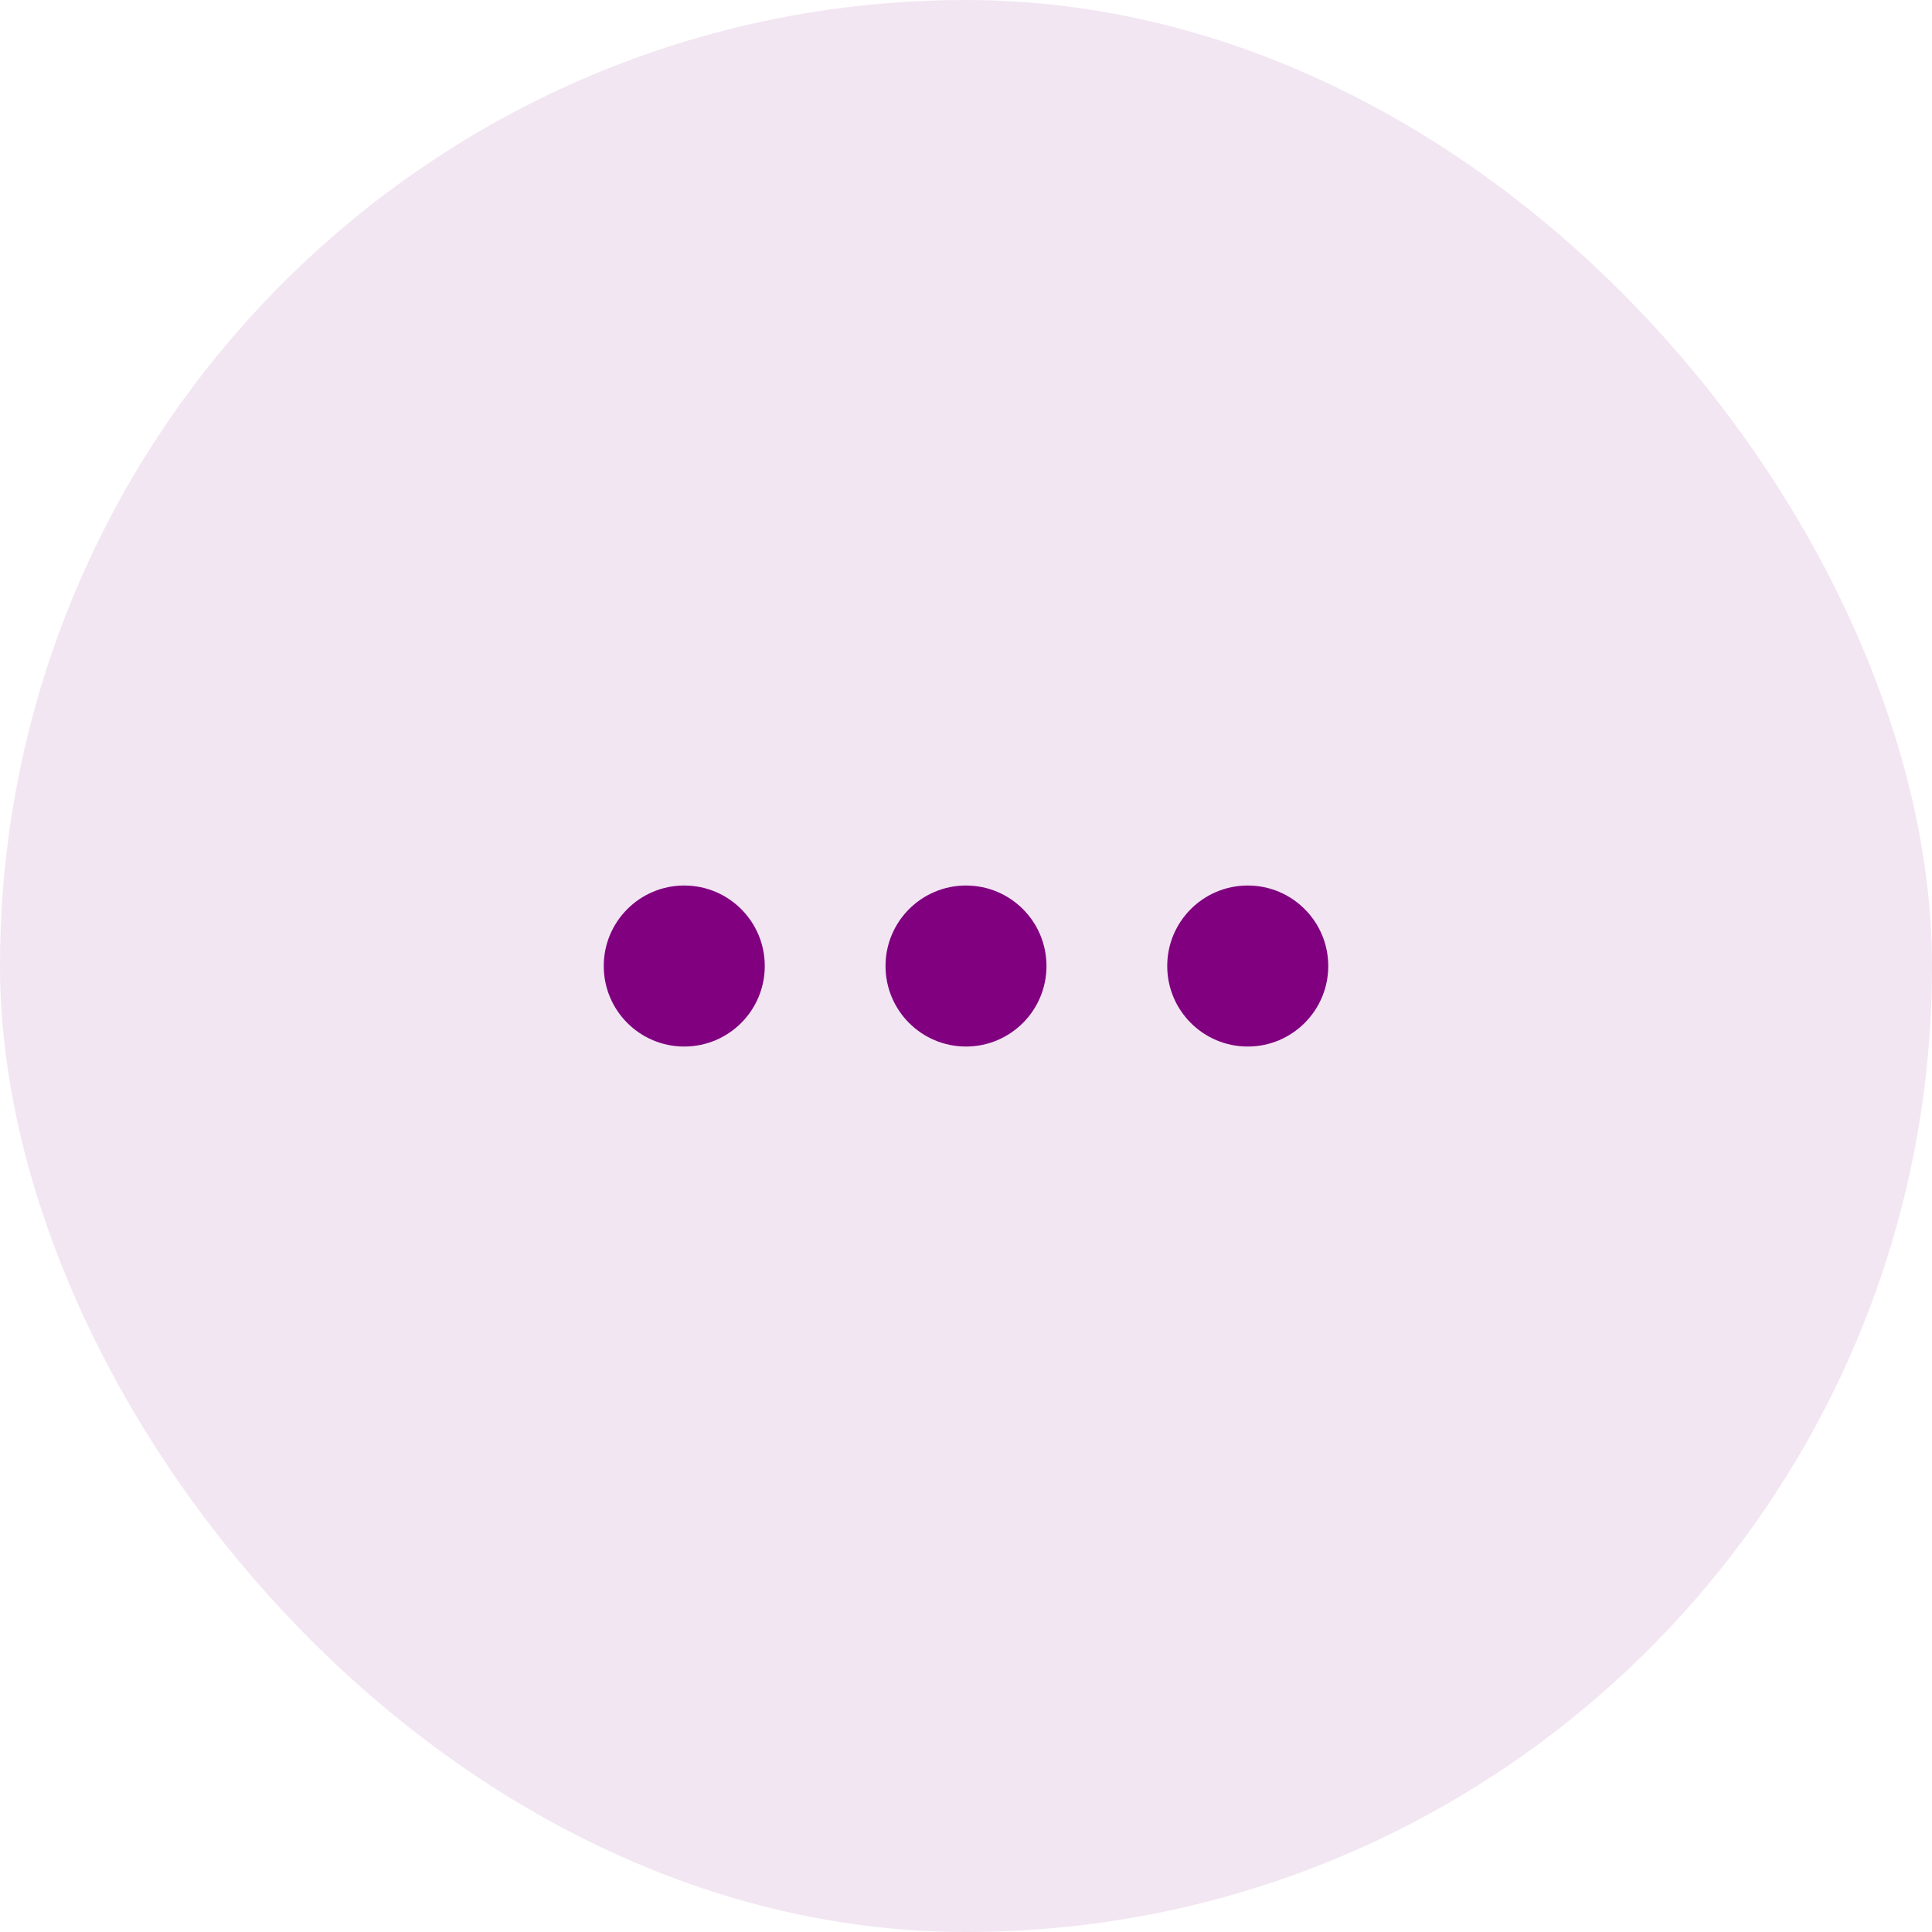 <svg width="32" height="32" viewBox="0 0 32 32" fill="none" xmlns="http://www.w3.org/2000/svg">
<rect width="32" height="32" rx="16" fill="#800080" fill-opacity="0.1"/>
<path fill-rule="evenodd" clip-rule="evenodd" d="M11.333 17.334C10.597 17.334 10 16.737 10 16C10 15.264 10.597 14.667 11.333 14.667C12.07 14.667 12.667 15.264 12.667 16C12.667 16.737 12.07 17.334 11.333 17.334ZM16 17.334C15.264 17.334 14.667 16.737 14.667 16C14.667 15.264 15.264 14.667 16 14.667C16.736 14.667 17.333 15.264 17.333 16C17.333 16.737 16.736 17.334 16 17.334ZM19.333 16C19.333 16.737 19.93 17.334 20.667 17.334C21.403 17.334 22 16.737 22 16C22 15.264 21.403 14.667 20.667 14.667C19.93 14.667 19.333 15.264 19.333 16Z" fill="#800080"/>
</svg>
